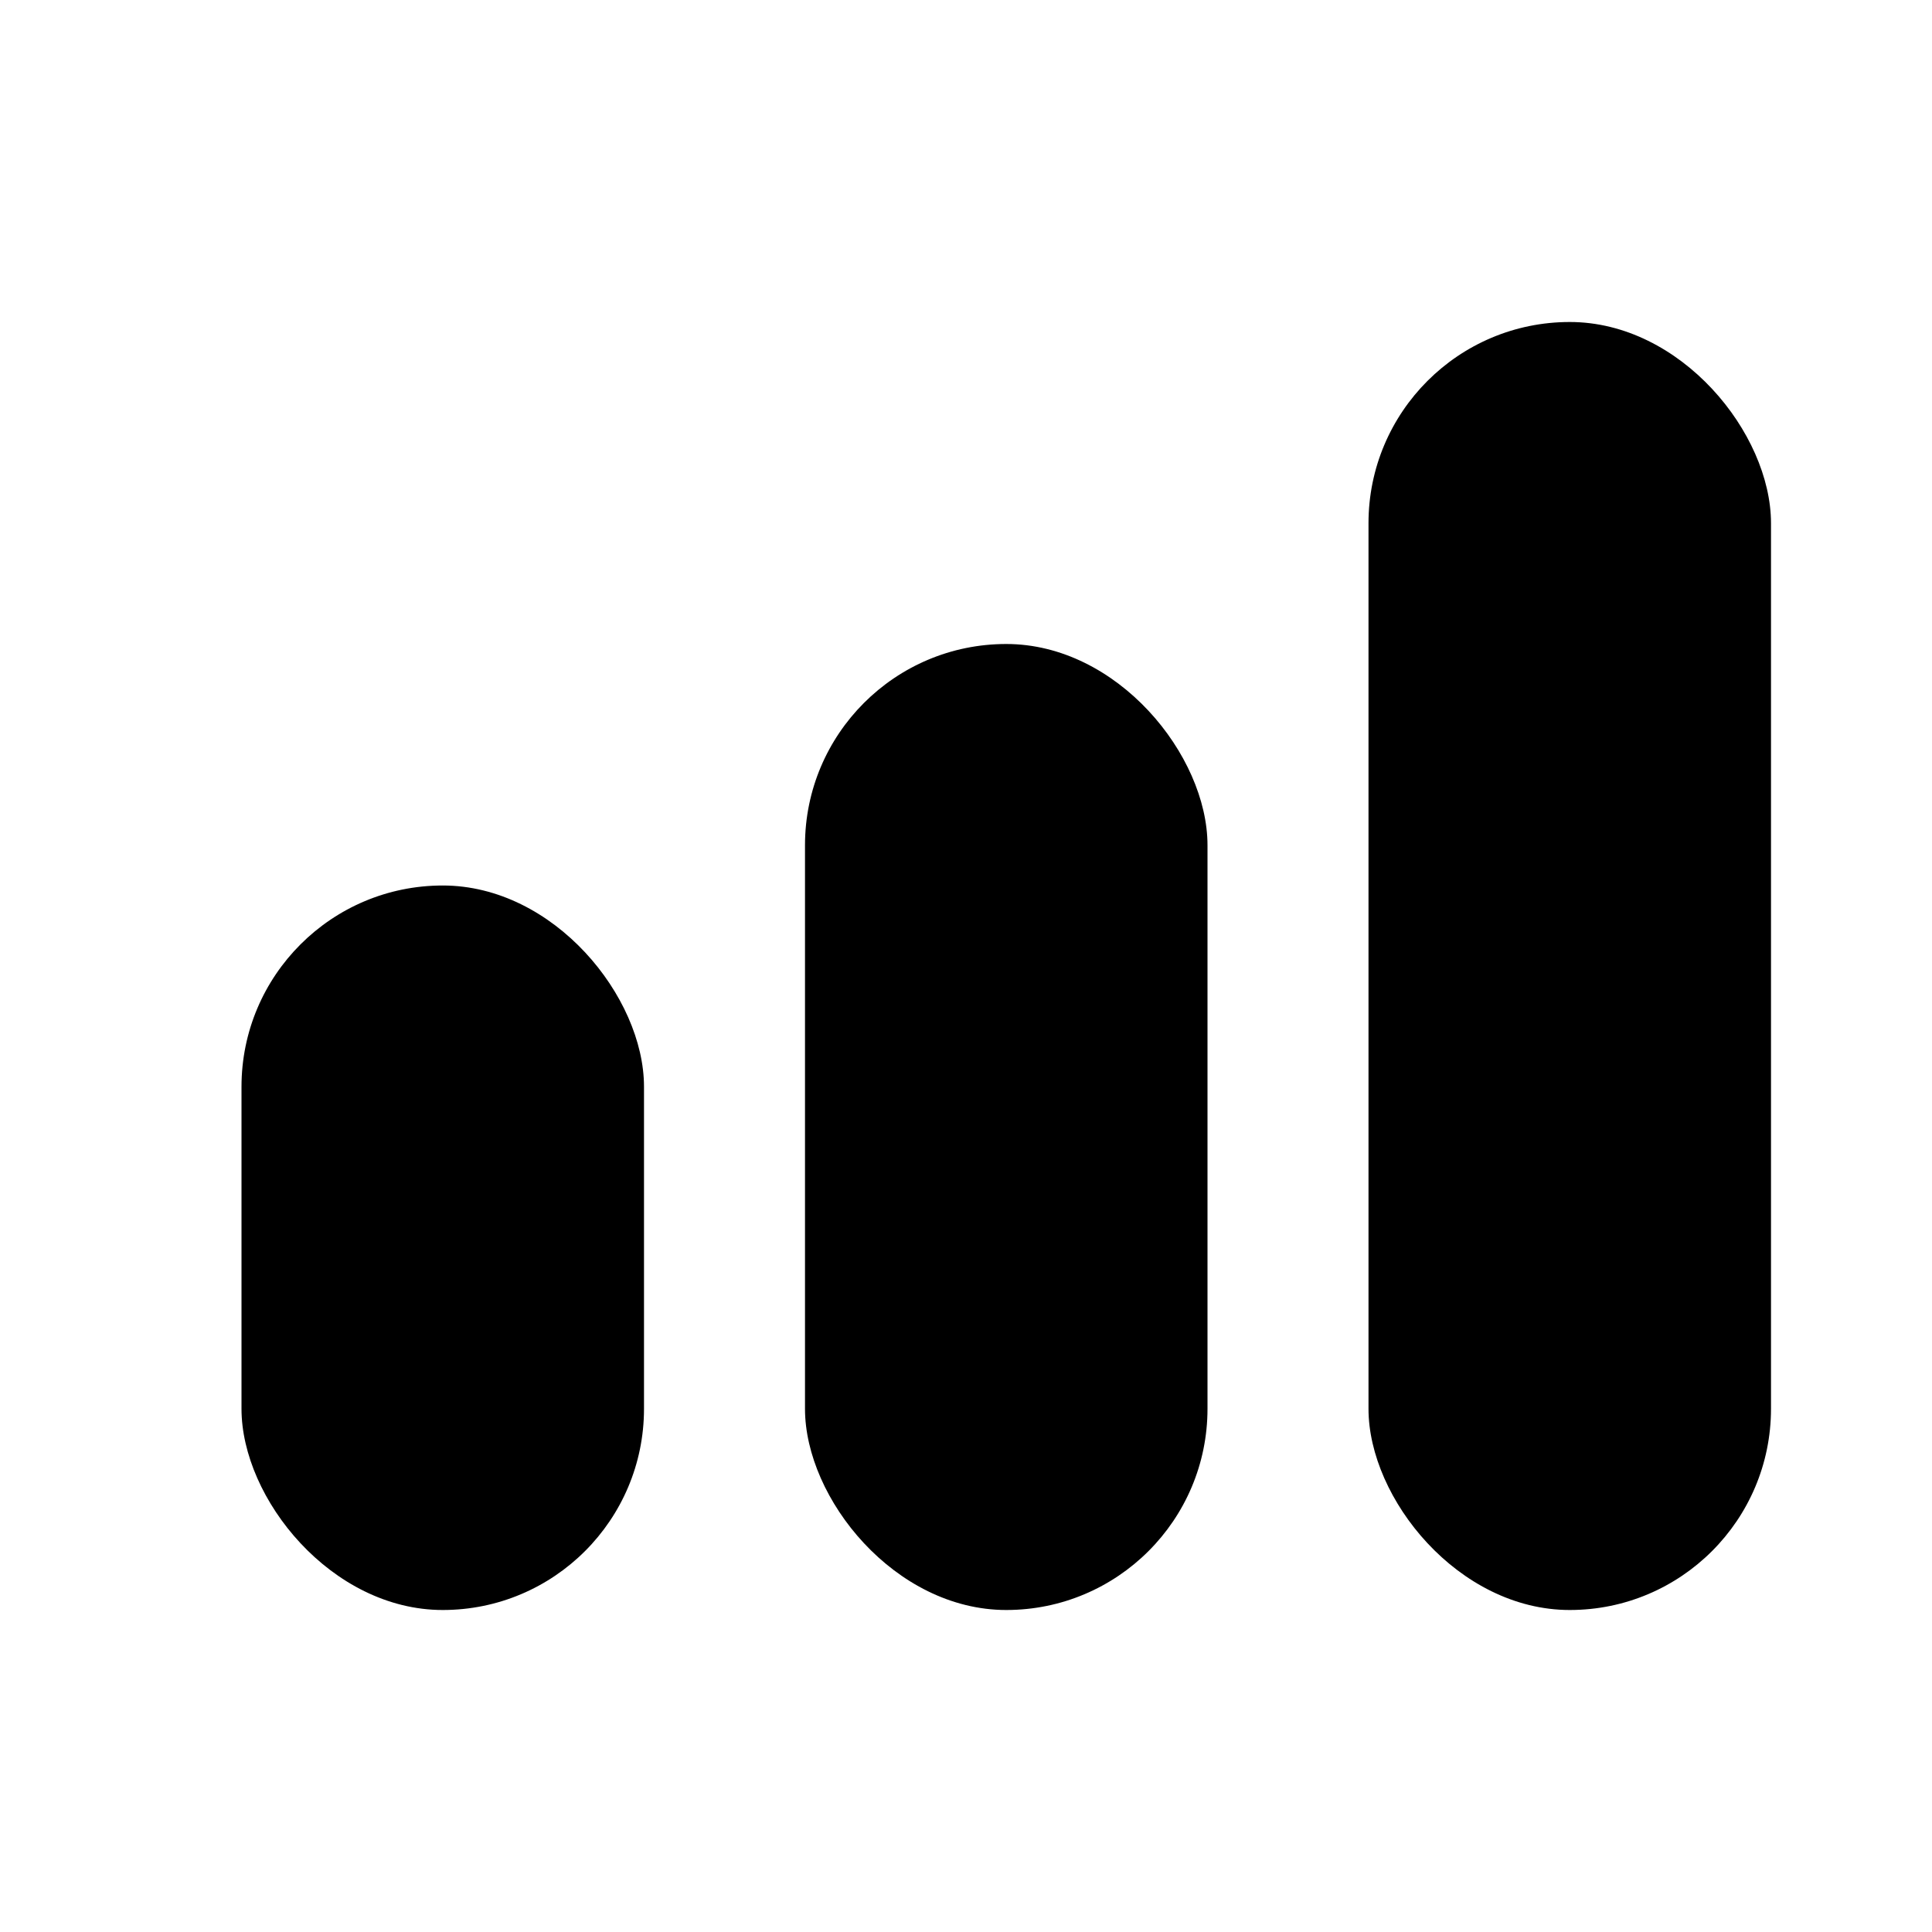 <svg width="24" height="24" viewBox="0 0 24 24" fill="currentColor"
    xmlns="http://www.w3.org/2000/svg">
    <rect x="17" y="4" width="5" height="16" rx="2.5" fill="currentColor" />
    <rect x="10" y="8" width="5" height="12" rx="2.5" fill="currentColor" />
    <rect x="3" y="11" width="5" height="9" rx="2.5" fill="currentColor" />
</svg>